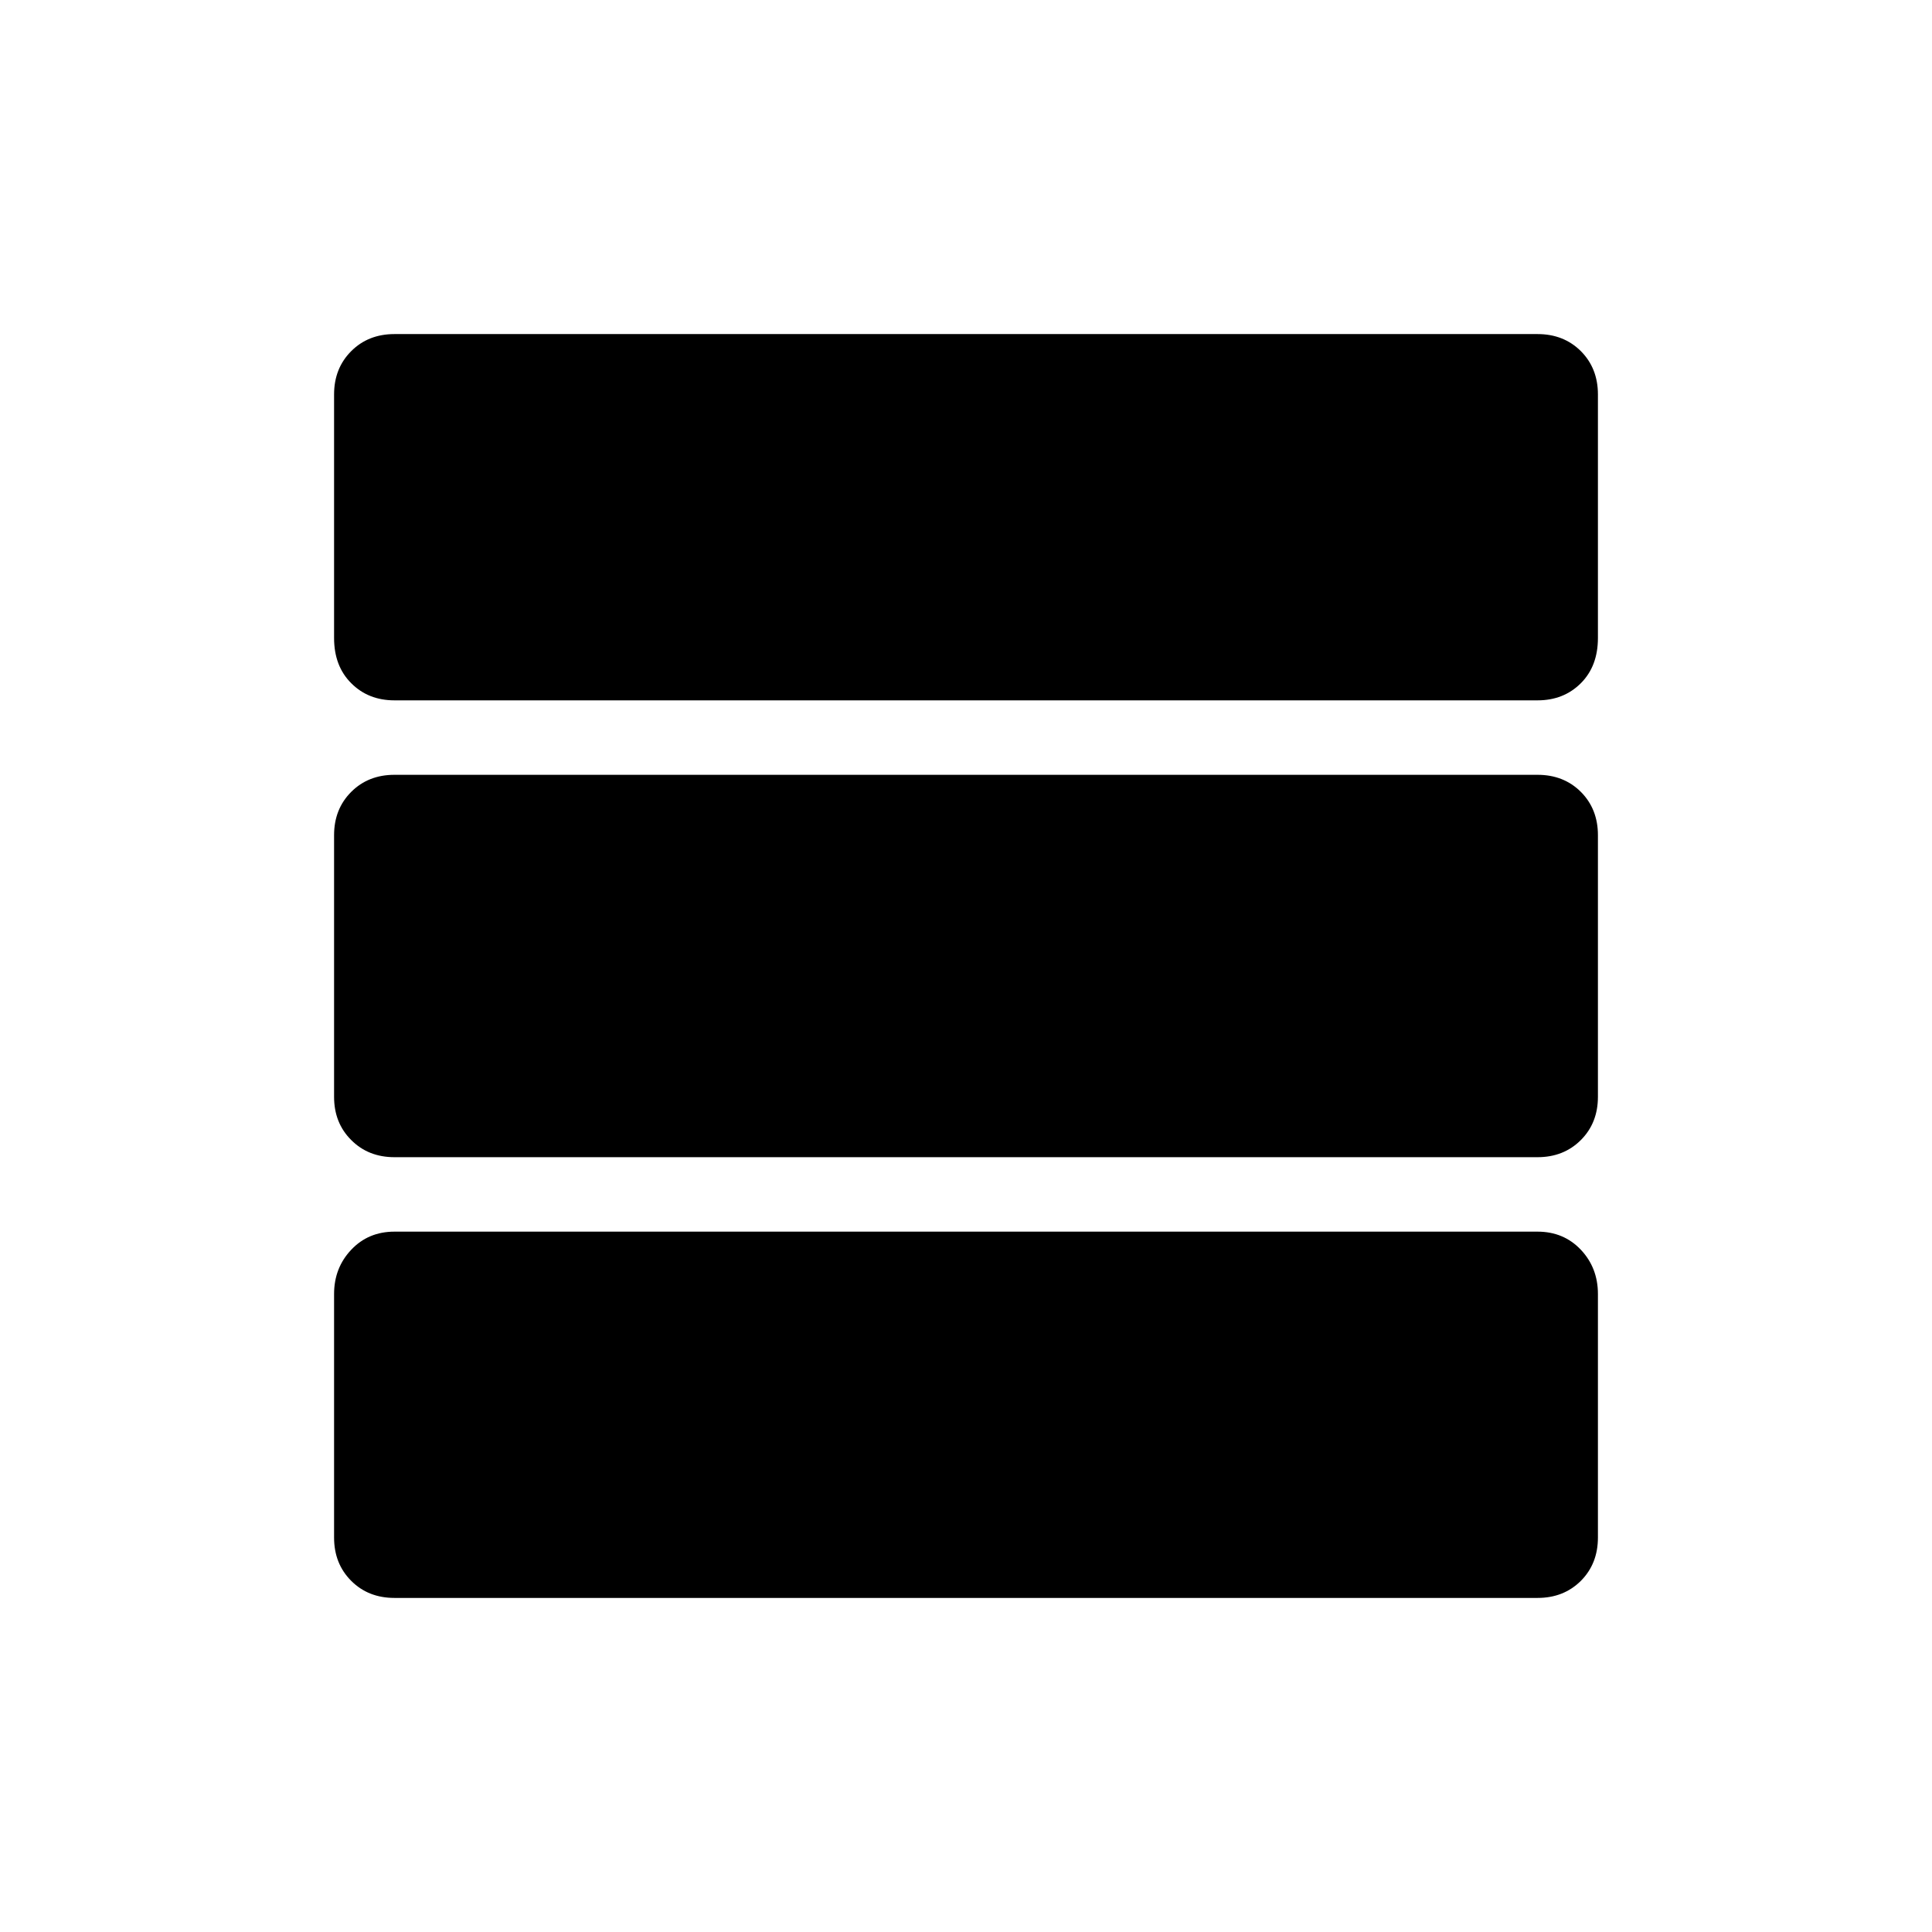 <svg xmlns="http://www.w3.org/2000/svg" height="24" width="24"><path d="M19.85 7.925q0 .35-.212.562-.213.213-.538.213H4.9q-.325 0-.537-.213-.213-.212-.213-.562V4.9q0-.325.213-.538.212-.212.537-.212h14.2q.325 0 .538.212.212.213.212.538Zm0 5.7q0 .325-.212.537-.213.213-.538.213H4.9q-.325 0-.537-.213-.213-.212-.213-.537v-3.25q0-.325.213-.538.212-.212.537-.212h14.2q.325 0 .538.212.212.213.212.538Zm0 5.475q0 .325-.212.538-.213.212-.538.212H4.9q-.325 0-.537-.212-.213-.213-.213-.538v-3.025q0-.325.213-.55.212-.225.537-.225h14.2q.325 0 .538.225.212.225.212.55Z"/></svg>